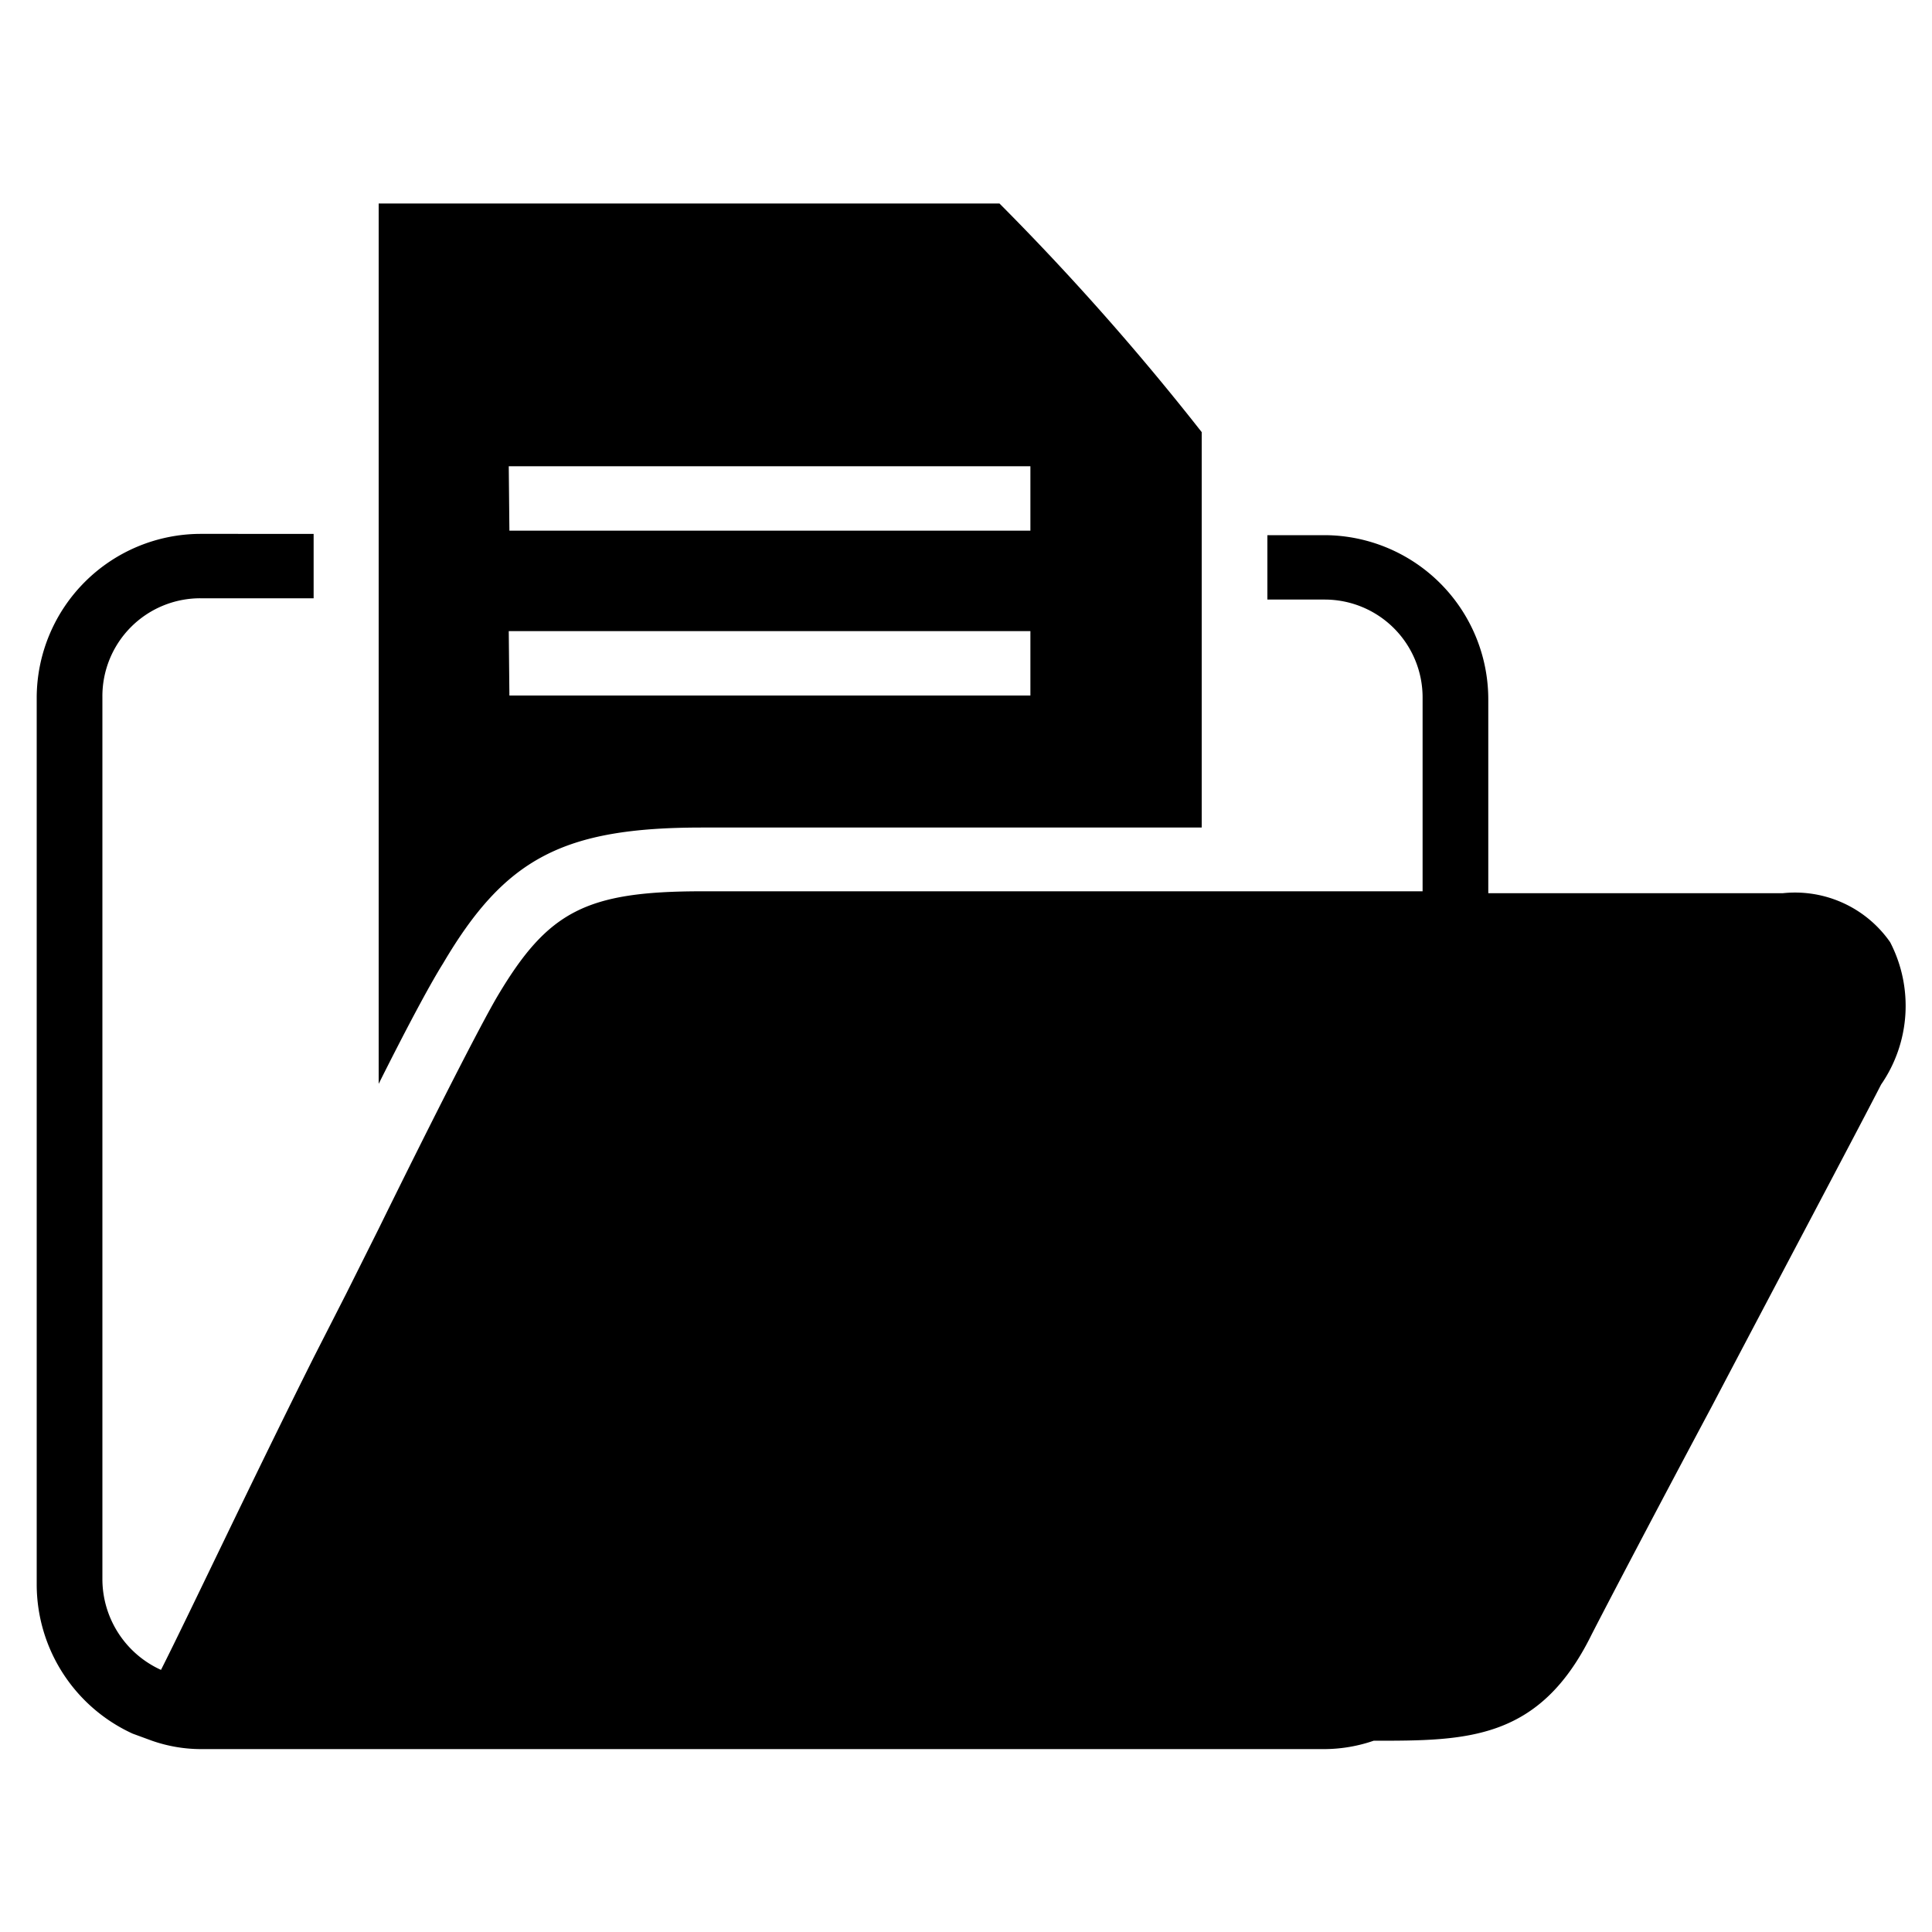 <svg id="Calque_1" data-name="Calque 1" xmlns="http://www.w3.org/2000/svg" viewBox="0 0 30 30"><title>ILLUSTRATOR_ICONS_MAIRIE</title><path d="M10.9,12.85h7.76V6.71a40.27,40.27,0,0,0-3.14-3.55H5.88V16.83c.5-1,.83-1.6,1-1.87C7.84,13.33,8.74,12.85,10.9,12.85Zm-3-5.61H16v1H7.91Zm0,2.56H16v1H7.91Z"/><path d="M29.35,14.63a1.8,1.8,0,0,0-1.67-.76H23.11v-3a2.55,2.55,0,0,0-2.54-2.56h-.89v1h.89a1.52,1.52,0,0,1,1.52,1.53v3H10.9c-1.8,0-2.39.31-3.17,1.62-.25.42-1,1.89-1.85,3.62l-.5,1-.51,1c-1,2-1.94,4-2.37,4.85a1.55,1.55,0,0,1-.91-1.4V10.82A1.52,1.52,0,0,1,3.11,9.29H4.87v-1H3.11A2.55,2.55,0,0,0,.57,10.82V24.61a2.55,2.55,0,0,0,1.49,2.31l.3.11a2.32,2.32,0,0,0,.75.13H20.57a2.38,2.38,0,0,0,.76-.13c1.44,0,2.57,0,3.38-1.64.22-.43,1-1.92,1.87-3.55,1.05-2,2.24-4.24,2.63-5A2.15,2.15,0,0,0,29.35,14.63Z"/></svg>